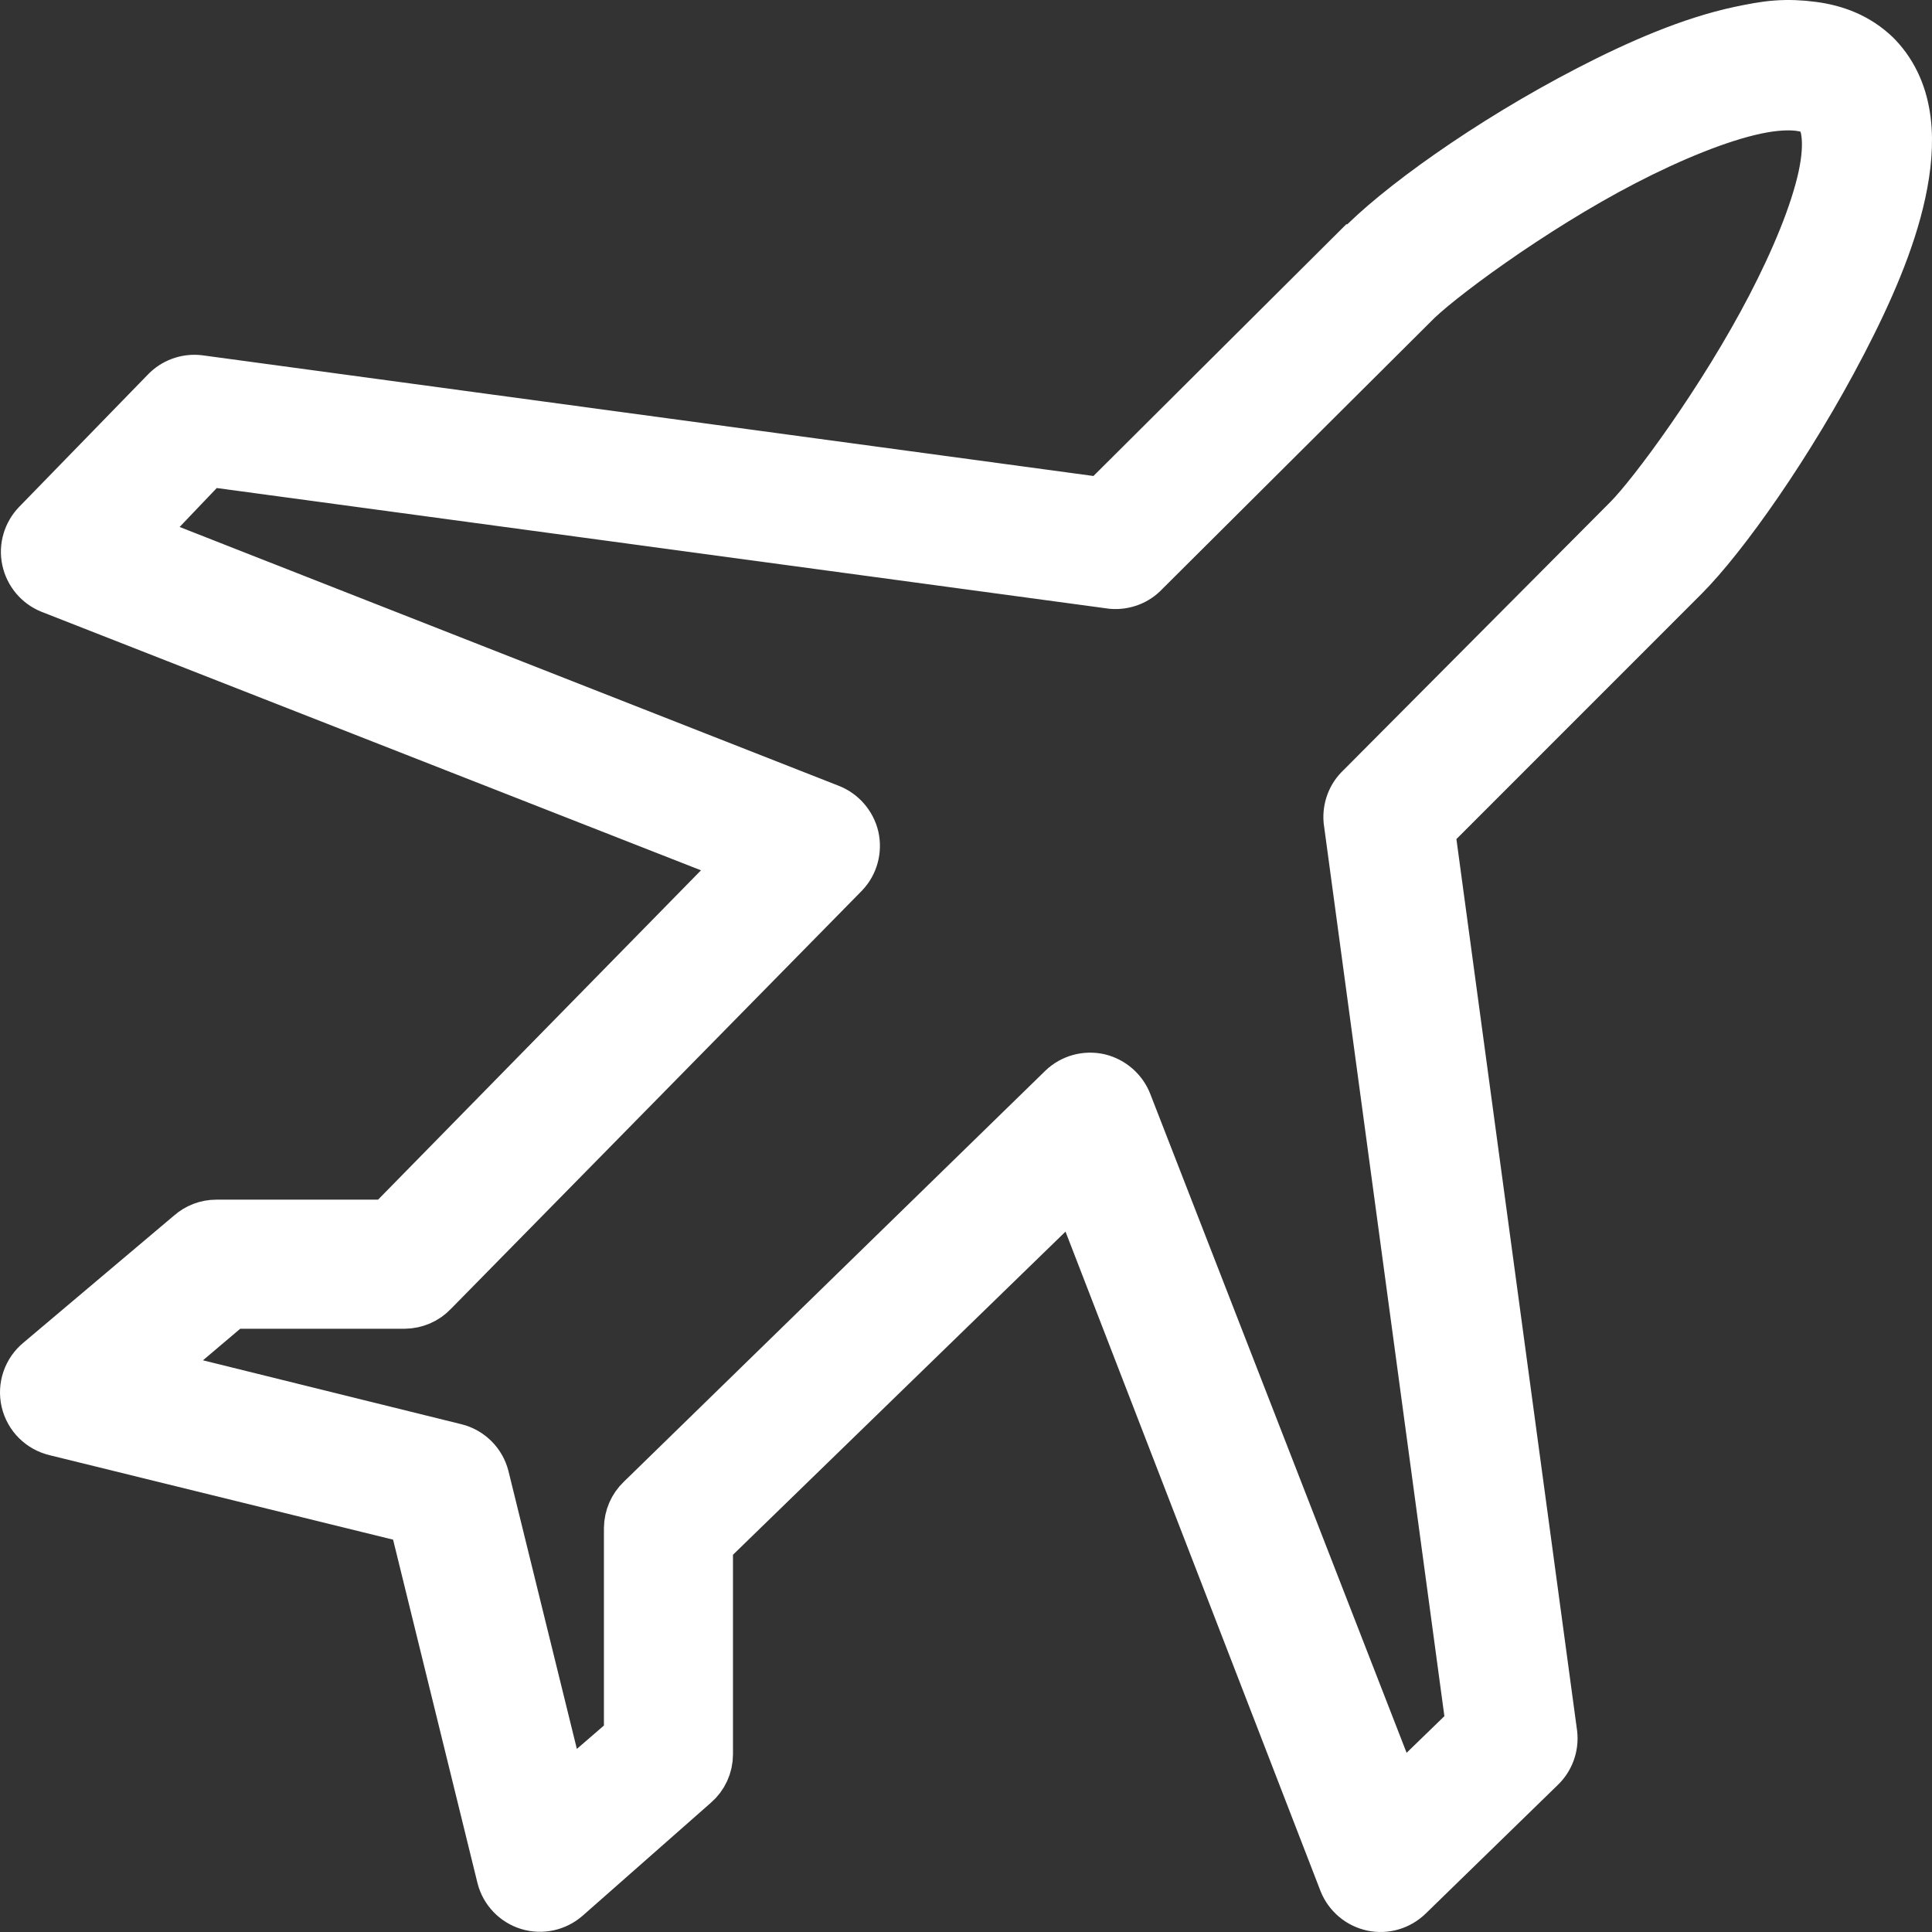 <svg width="54" height="54" viewBox="0 0 54 54" fill="none" xmlns="http://www.w3.org/2000/svg">
<rect x="0" y="0" width="54" height="54" fill="#333333" stroke="none"/>
<path d="M49.657 0.762C49.32 0.786 48.974 0.856 48.637 0.926C47.287 1.214 45.839 1.84 44.424 2.573C41.609 4.03 39.058 5.874 37.972 7.018H37.939L30.829 14.097L5.55 10.673C5.217 10.636 4.888 10.759 4.661 11.002L1.073 14.69C0.831 14.941 0.724 15.299 0.798 15.64C0.872 15.986 1.11 16.27 1.435 16.402L20.922 24.041L10.882 34.281H6.044C5.789 34.281 5.542 34.376 5.352 34.545L1.139 38.101C0.826 38.356 0.687 38.764 0.777 39.155C0.868 39.55 1.176 39.854 1.567 39.945L11.607 42.414L14.075 52.457C14.166 52.811 14.437 53.091 14.783 53.198C15.133 53.305 15.511 53.223 15.787 52.984L19.375 49.823C19.605 49.626 19.737 49.337 19.737 49.033V43.139L30.072 33.096L37.61 52.589C37.742 52.914 38.026 53.153 38.371 53.227C38.713 53.301 39.071 53.194 39.322 52.951L43.008 49.362C43.251 49.136 43.374 48.806 43.337 48.473L39.914 23.185L47.024 16.073C48.118 14.978 49.974 12.368 51.435 9.553C52.167 8.146 52.793 6.713 53.081 5.371C53.369 4.03 53.373 2.614 52.422 1.618C52.41 1.605 52.402 1.597 52.389 1.585C51.892 1.107 51.291 0.877 50.645 0.795C50.324 0.753 49.995 0.737 49.657 0.762ZM49.756 2.902C50.357 2.861 50.706 2.984 50.875 3.132C51.077 3.359 51.225 3.927 51.007 4.943C50.785 5.976 50.237 7.294 49.559 8.598C48.201 11.212 46.242 13.858 45.543 14.558L38.071 22.066C37.836 22.284 37.717 22.601 37.742 22.922L41.165 48.242L39.026 50.317L31.455 30.857C31.331 30.528 31.047 30.281 30.706 30.198C30.36 30.12 29.998 30.219 29.743 30.462L17.959 41.953C17.749 42.151 17.634 42.423 17.63 42.711V48.572L15.688 50.251L13.483 41.295C13.388 40.925 13.096 40.632 12.726 40.538L4.069 38.397L6.439 36.389H11.31C11.598 36.385 11.87 36.269 12.067 36.059L23.555 24.37C23.798 24.115 23.896 23.753 23.818 23.407C23.736 23.066 23.489 22.782 23.16 22.658L3.707 15.019L5.78 12.846L31.093 16.27C31.414 16.295 31.73 16.176 31.948 15.941L39.453 8.467C40.062 7.82 42.753 5.808 45.378 4.449C46.691 3.77 48.024 3.223 49.065 3.001C49.32 2.947 49.554 2.914 49.756 2.902Z" fill="white" stroke="white" stroke-width="1.5"/>
</svg>
